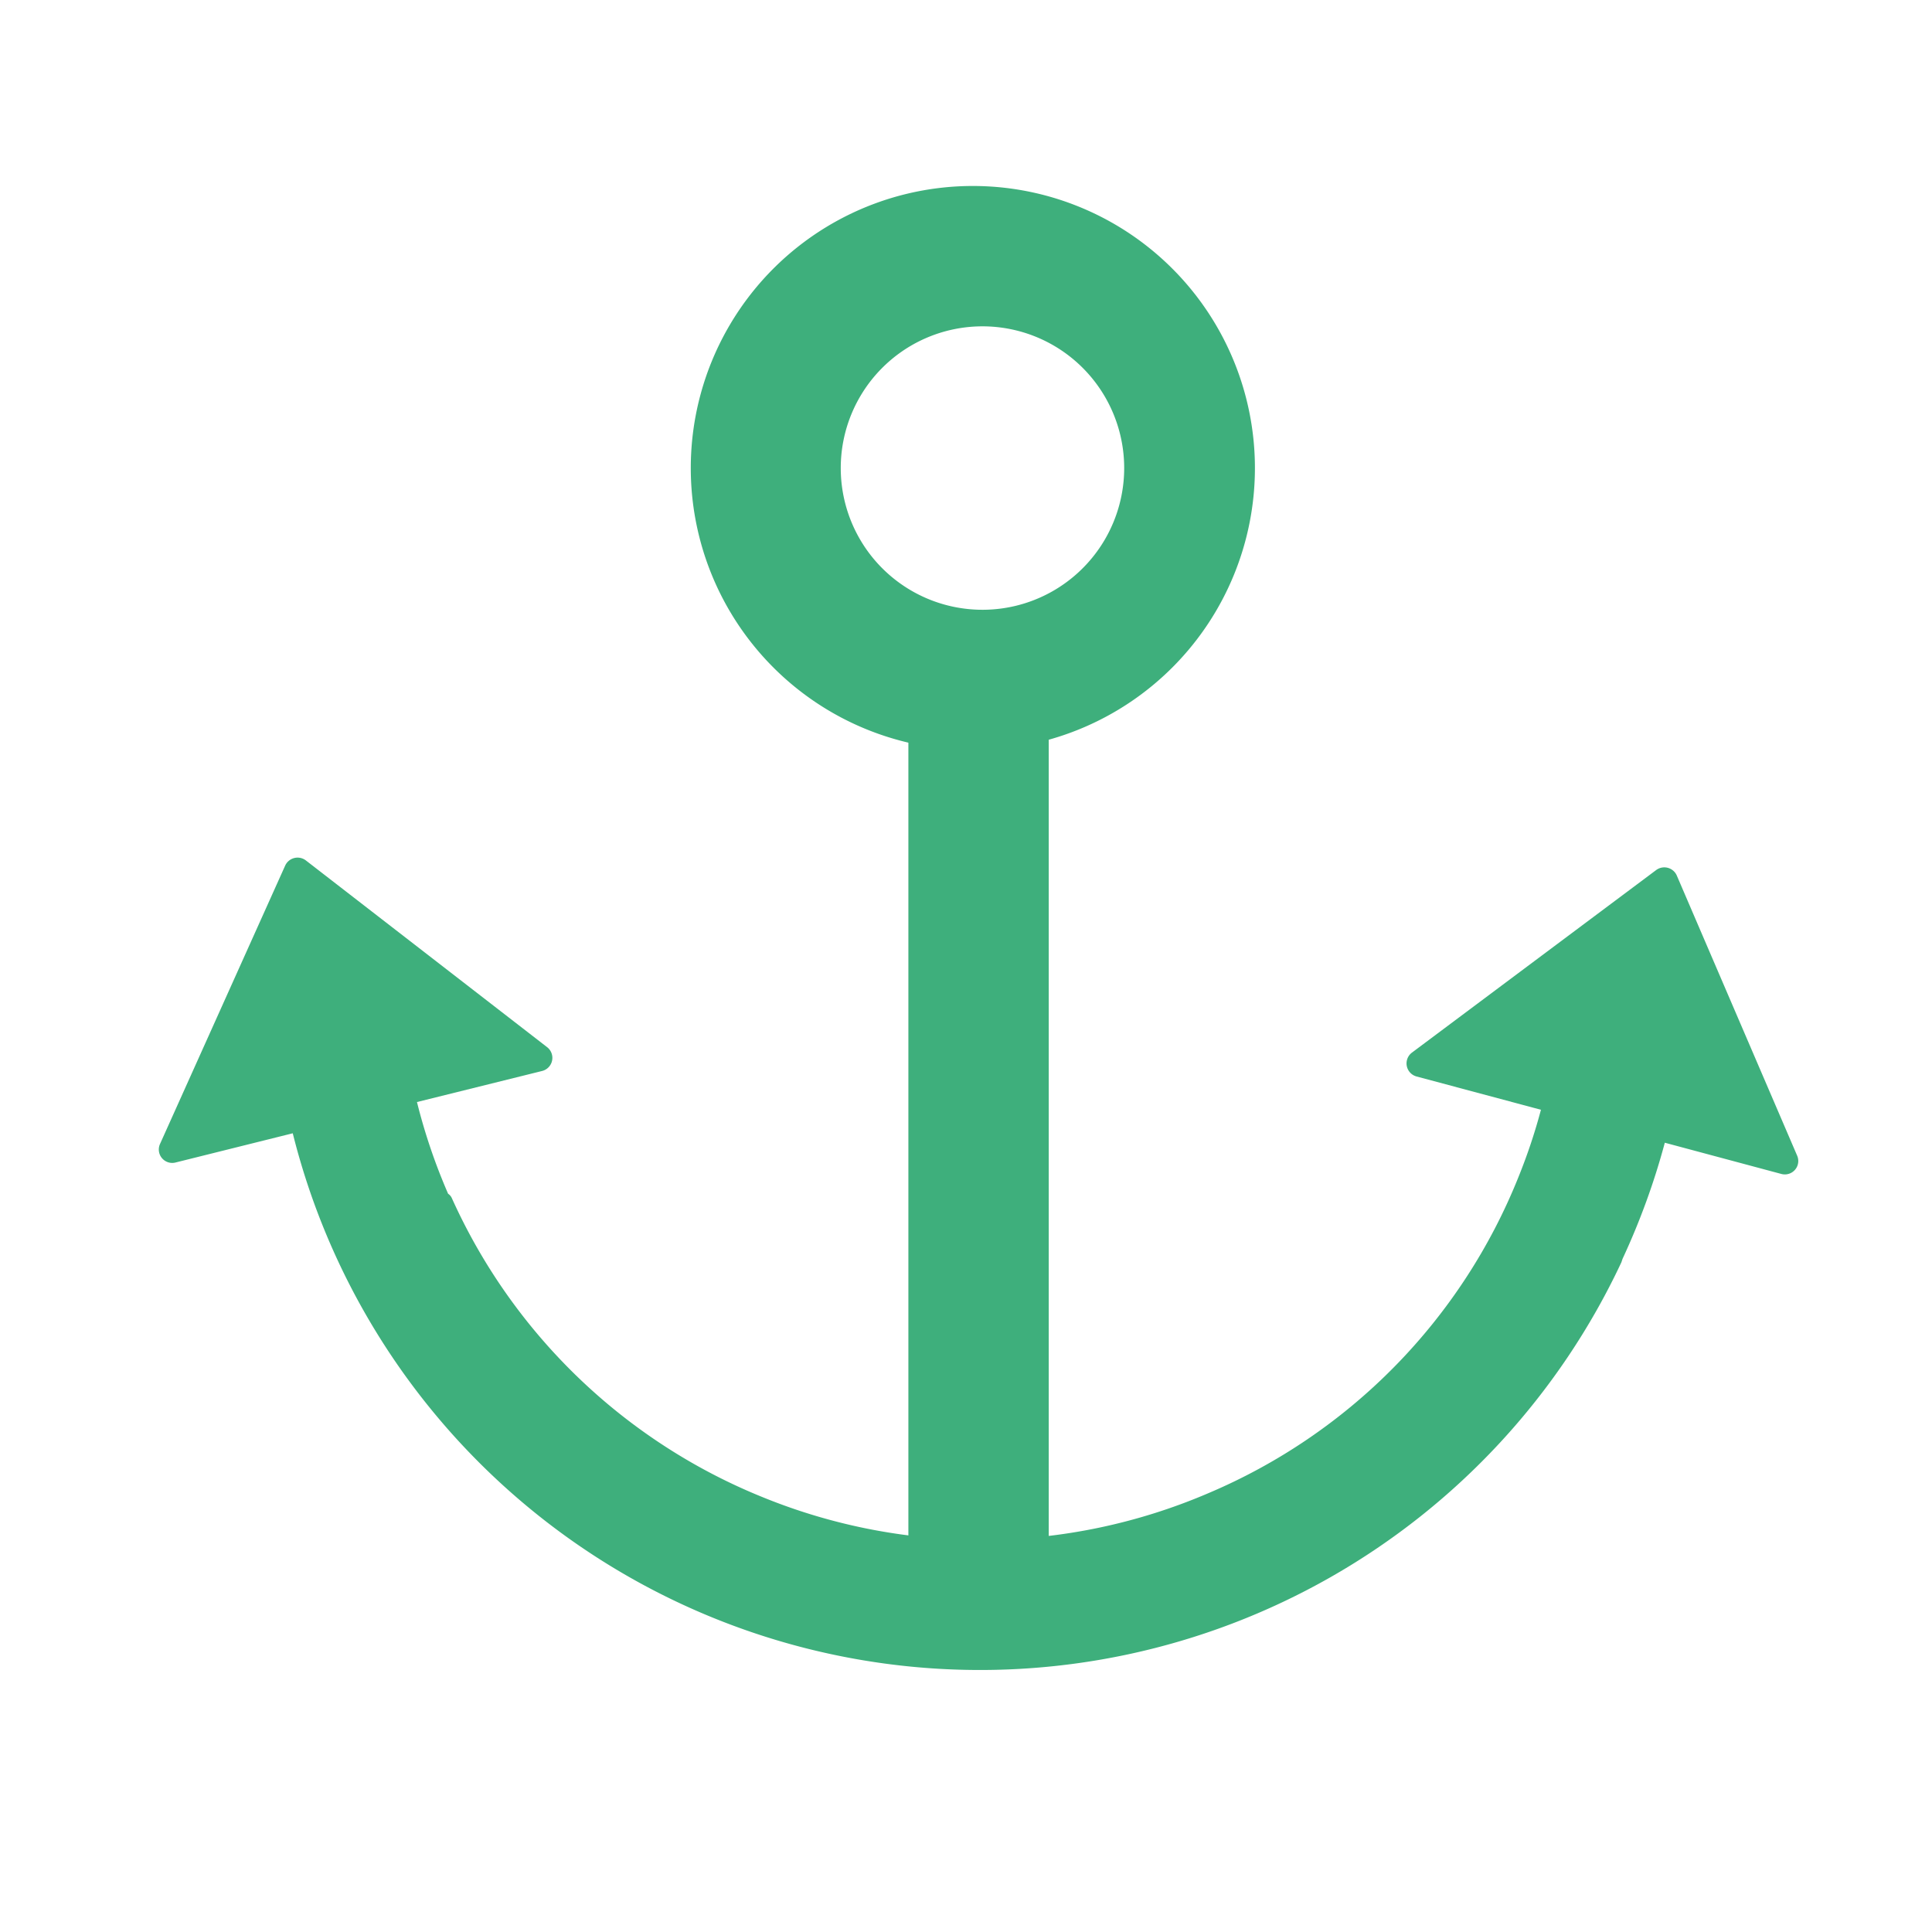 <?xml version="1.0" standalone="no"?><!DOCTYPE svg PUBLIC "-//W3C//DTD SVG 1.1//EN" "http://www.w3.org/Graphics/SVG/1.1/DTD/svg11.dtd"><svg t="1597122697680" class="icon" viewBox="0 0 1024 1024" version="1.1" xmlns="http://www.w3.org/2000/svg" p-id="7352" width="128" height="128" xmlns:xlink="http://www.w3.org/1999/xlink"><defs><style type="text/css"></style></defs><path d="M151.191 458.692a7.228 7.228 0 0 1 10.842-2.711l127.94 99.027a7.168 7.168 0 0 1-2.711 12.649l-66.259 16.444a308.164 308.164 0 0 0 16.504 48.61 5.421 5.421 0 0 1 1.988 2.349 306.899 306.899 0 0 0 165.045 158.6 305.995 305.995 0 0 0 235.46-2.048 305.212 305.212 0 0 0 164.864-167.876c4.698-11.625 8.674-23.492 11.866-35.539l-65.958-17.649a7.168 7.168 0 0 1-2.409-12.649l129.506-96.798a7.228 7.228 0 0 1 10.842 2.891l63.849 148.6a7.108 7.108 0 0 1-8.373 9.638l-61.801-16.565c-5.662 21.143-13.192 41.743-22.408 61.56l-0.602 1.807A375.447 375.447 0 0 1 155.166 600.666l-62.103 15.48a7.108 7.108 0 0 1-8.252-9.818zM518.626 98.605a149.504 149.504 0 1 0 0 298.948 149.504 149.504 0 0 0 0-298.948z m0 74.391a75.113 75.113 0 1 1 0 150.167 75.113 75.113 0 0 1 0-150.167z" p-id="7353" fill="#3eaf7c"></path><path d="M555.851 368.7V849.318H481.461V368.64z" p-id="7354" fill="#3eaf7c"></path></svg>